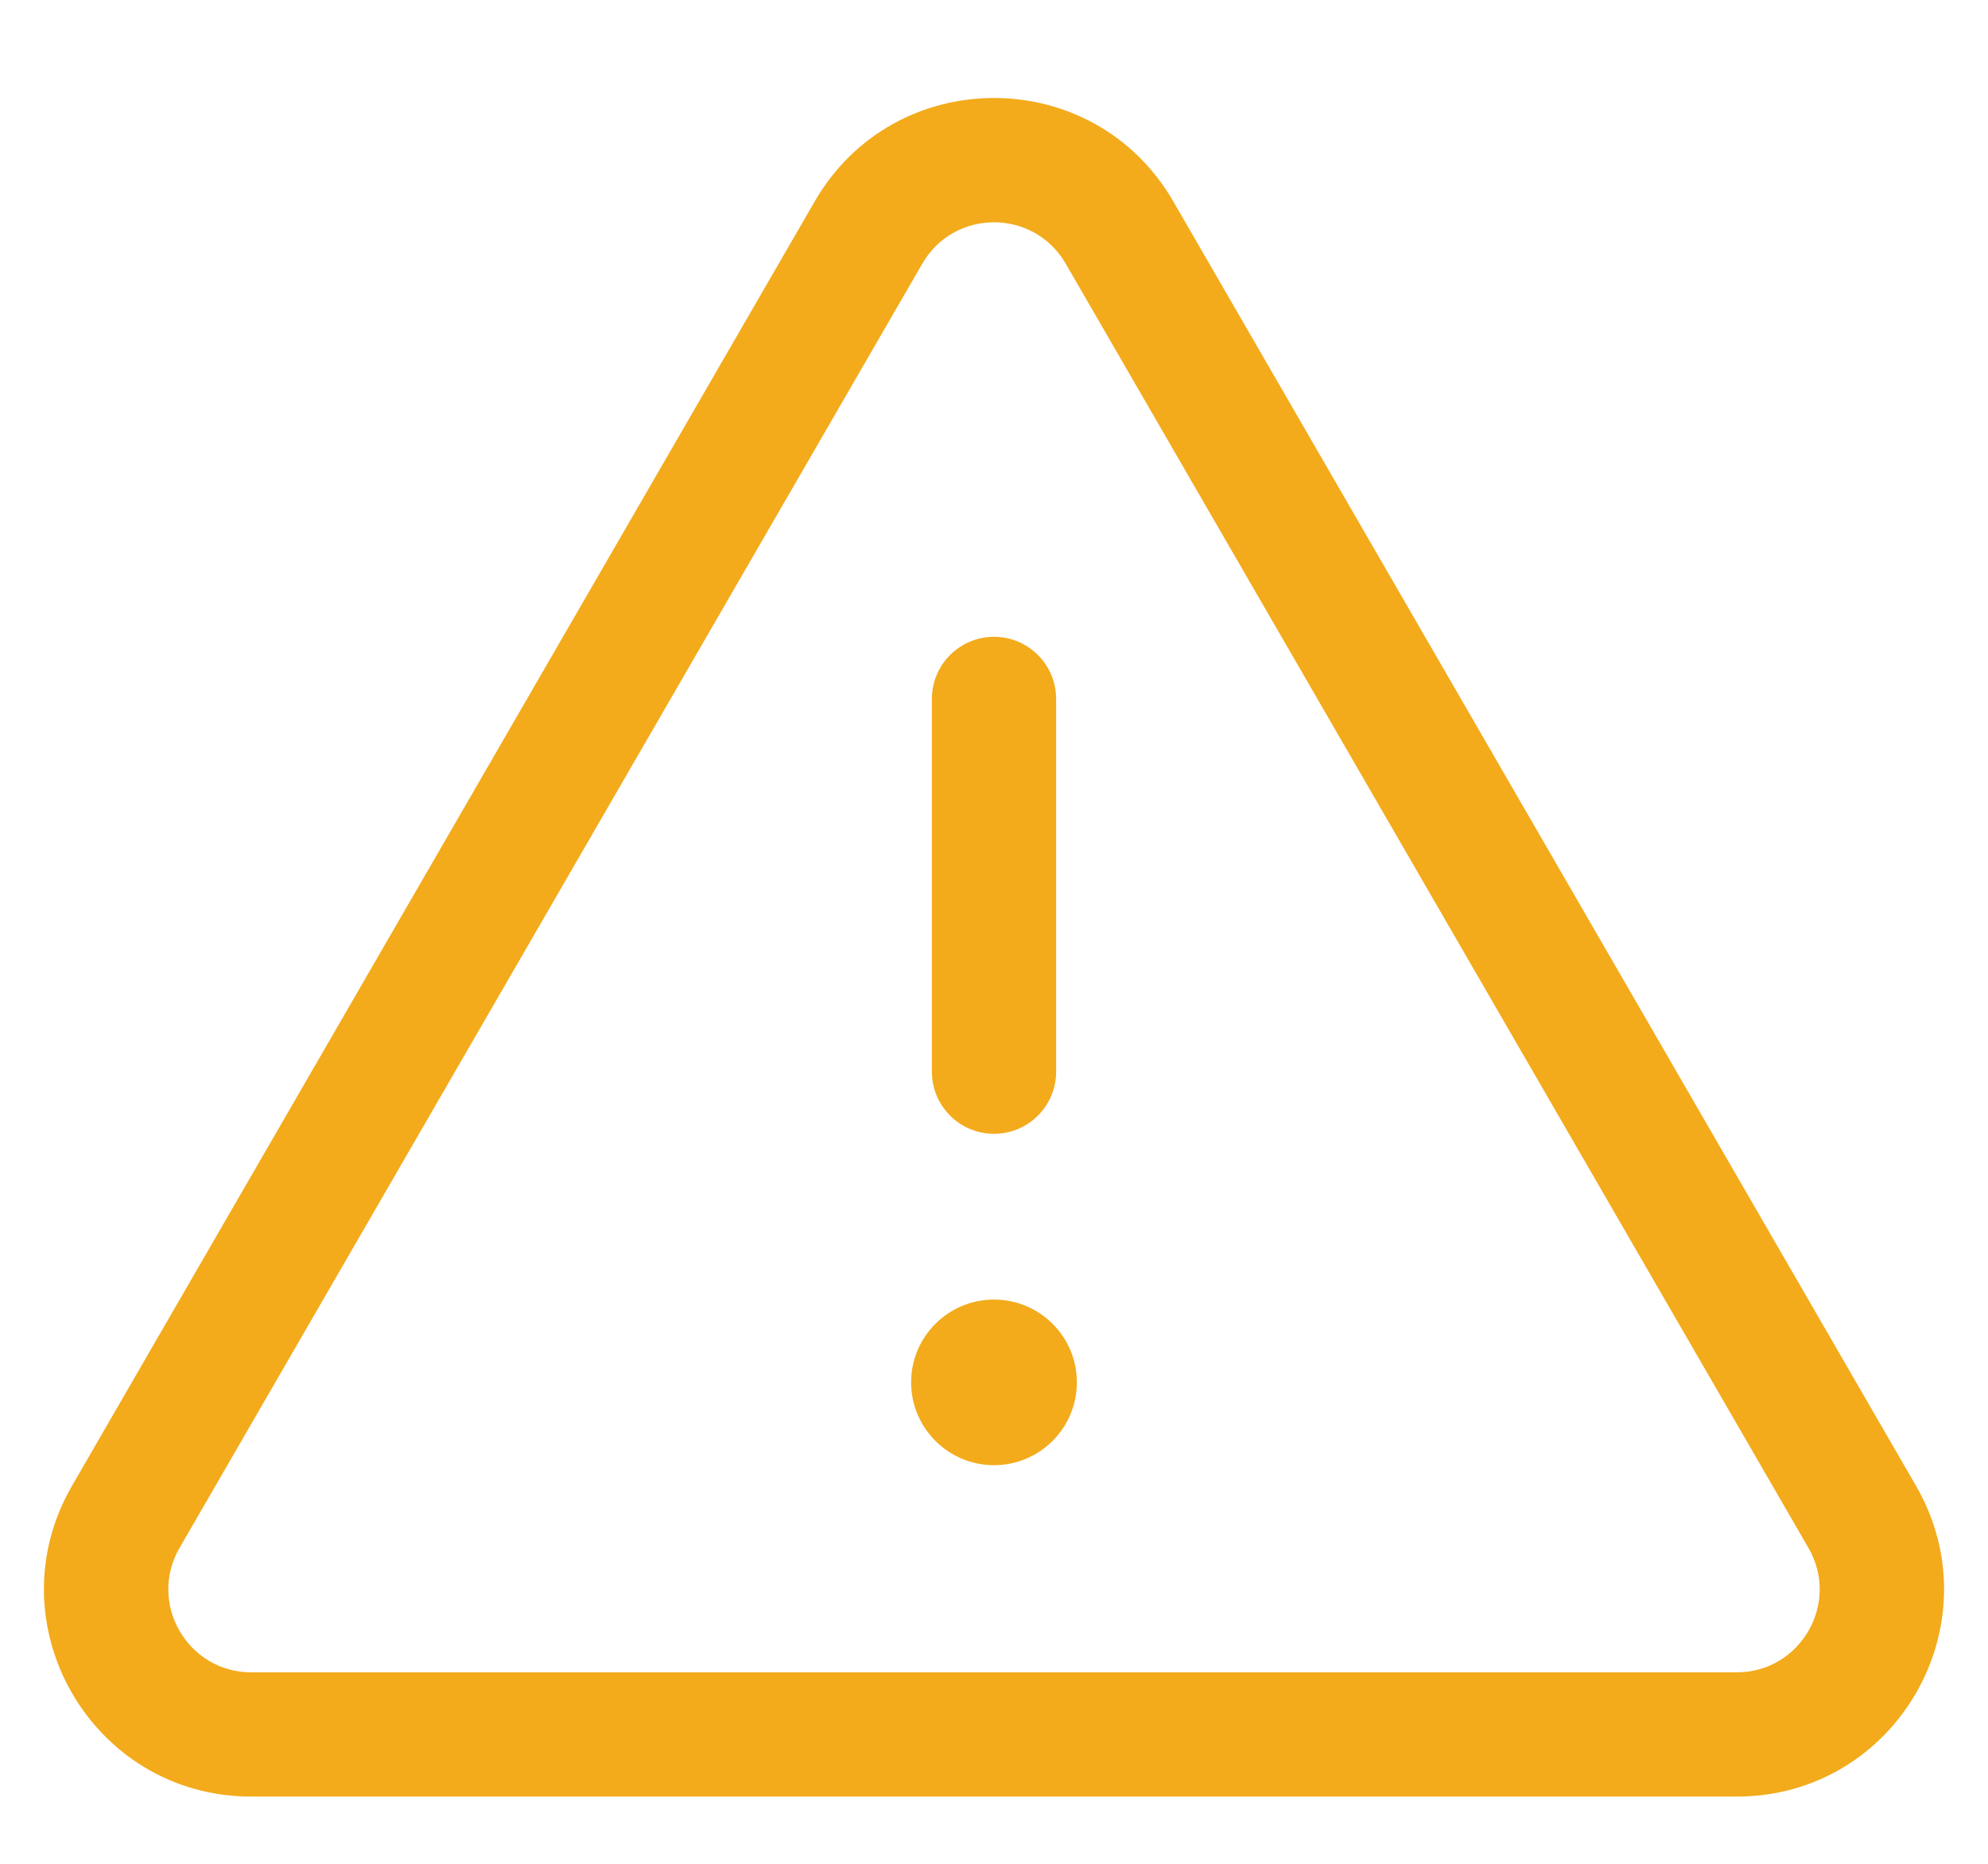 <svg width="16" height="15" viewBox="0 0 16 15" fill="none" xmlns="http://www.w3.org/2000/svg">
<path d="M8.667 11.125C8.667 11.493 8.368 11.792 8 11.792C7.632 11.792 7.333 11.493 7.333 11.125C7.333 10.757 7.632 10.459 8 10.459C8.368 10.459 8.667 10.757 8.667 11.125Z" fill="#F3AB1C"/>
<path d="M8.5 5.625C8.5 5.349 8.276 5.125 8 5.125C7.724 5.125 7.5 5.349 7.5 5.625V8.625C7.5 8.901 7.724 9.125 8 9.125C8.276 9.125 8.5 8.901 8.5 8.625V5.625Z" fill="#F3AB1C"/>
<path fill-rule="evenodd" clip-rule="evenodd" d="M6.557 1.621C7.199 0.511 8.801 0.511 9.443 1.621L15.42 11.957C16.063 13.069 15.261 14.459 13.978 14.459H2.022C0.739 14.459 -0.063 13.069 0.58 11.957L6.557 1.621ZM8.577 2.122C8.32 1.678 7.68 1.678 7.423 2.122L1.445 12.458C1.188 12.902 1.509 13.459 2.022 13.459H13.978C14.491 13.459 14.812 12.902 14.555 12.458L8.577 2.122Z" fill="#F3AB1C"/>
</svg>
